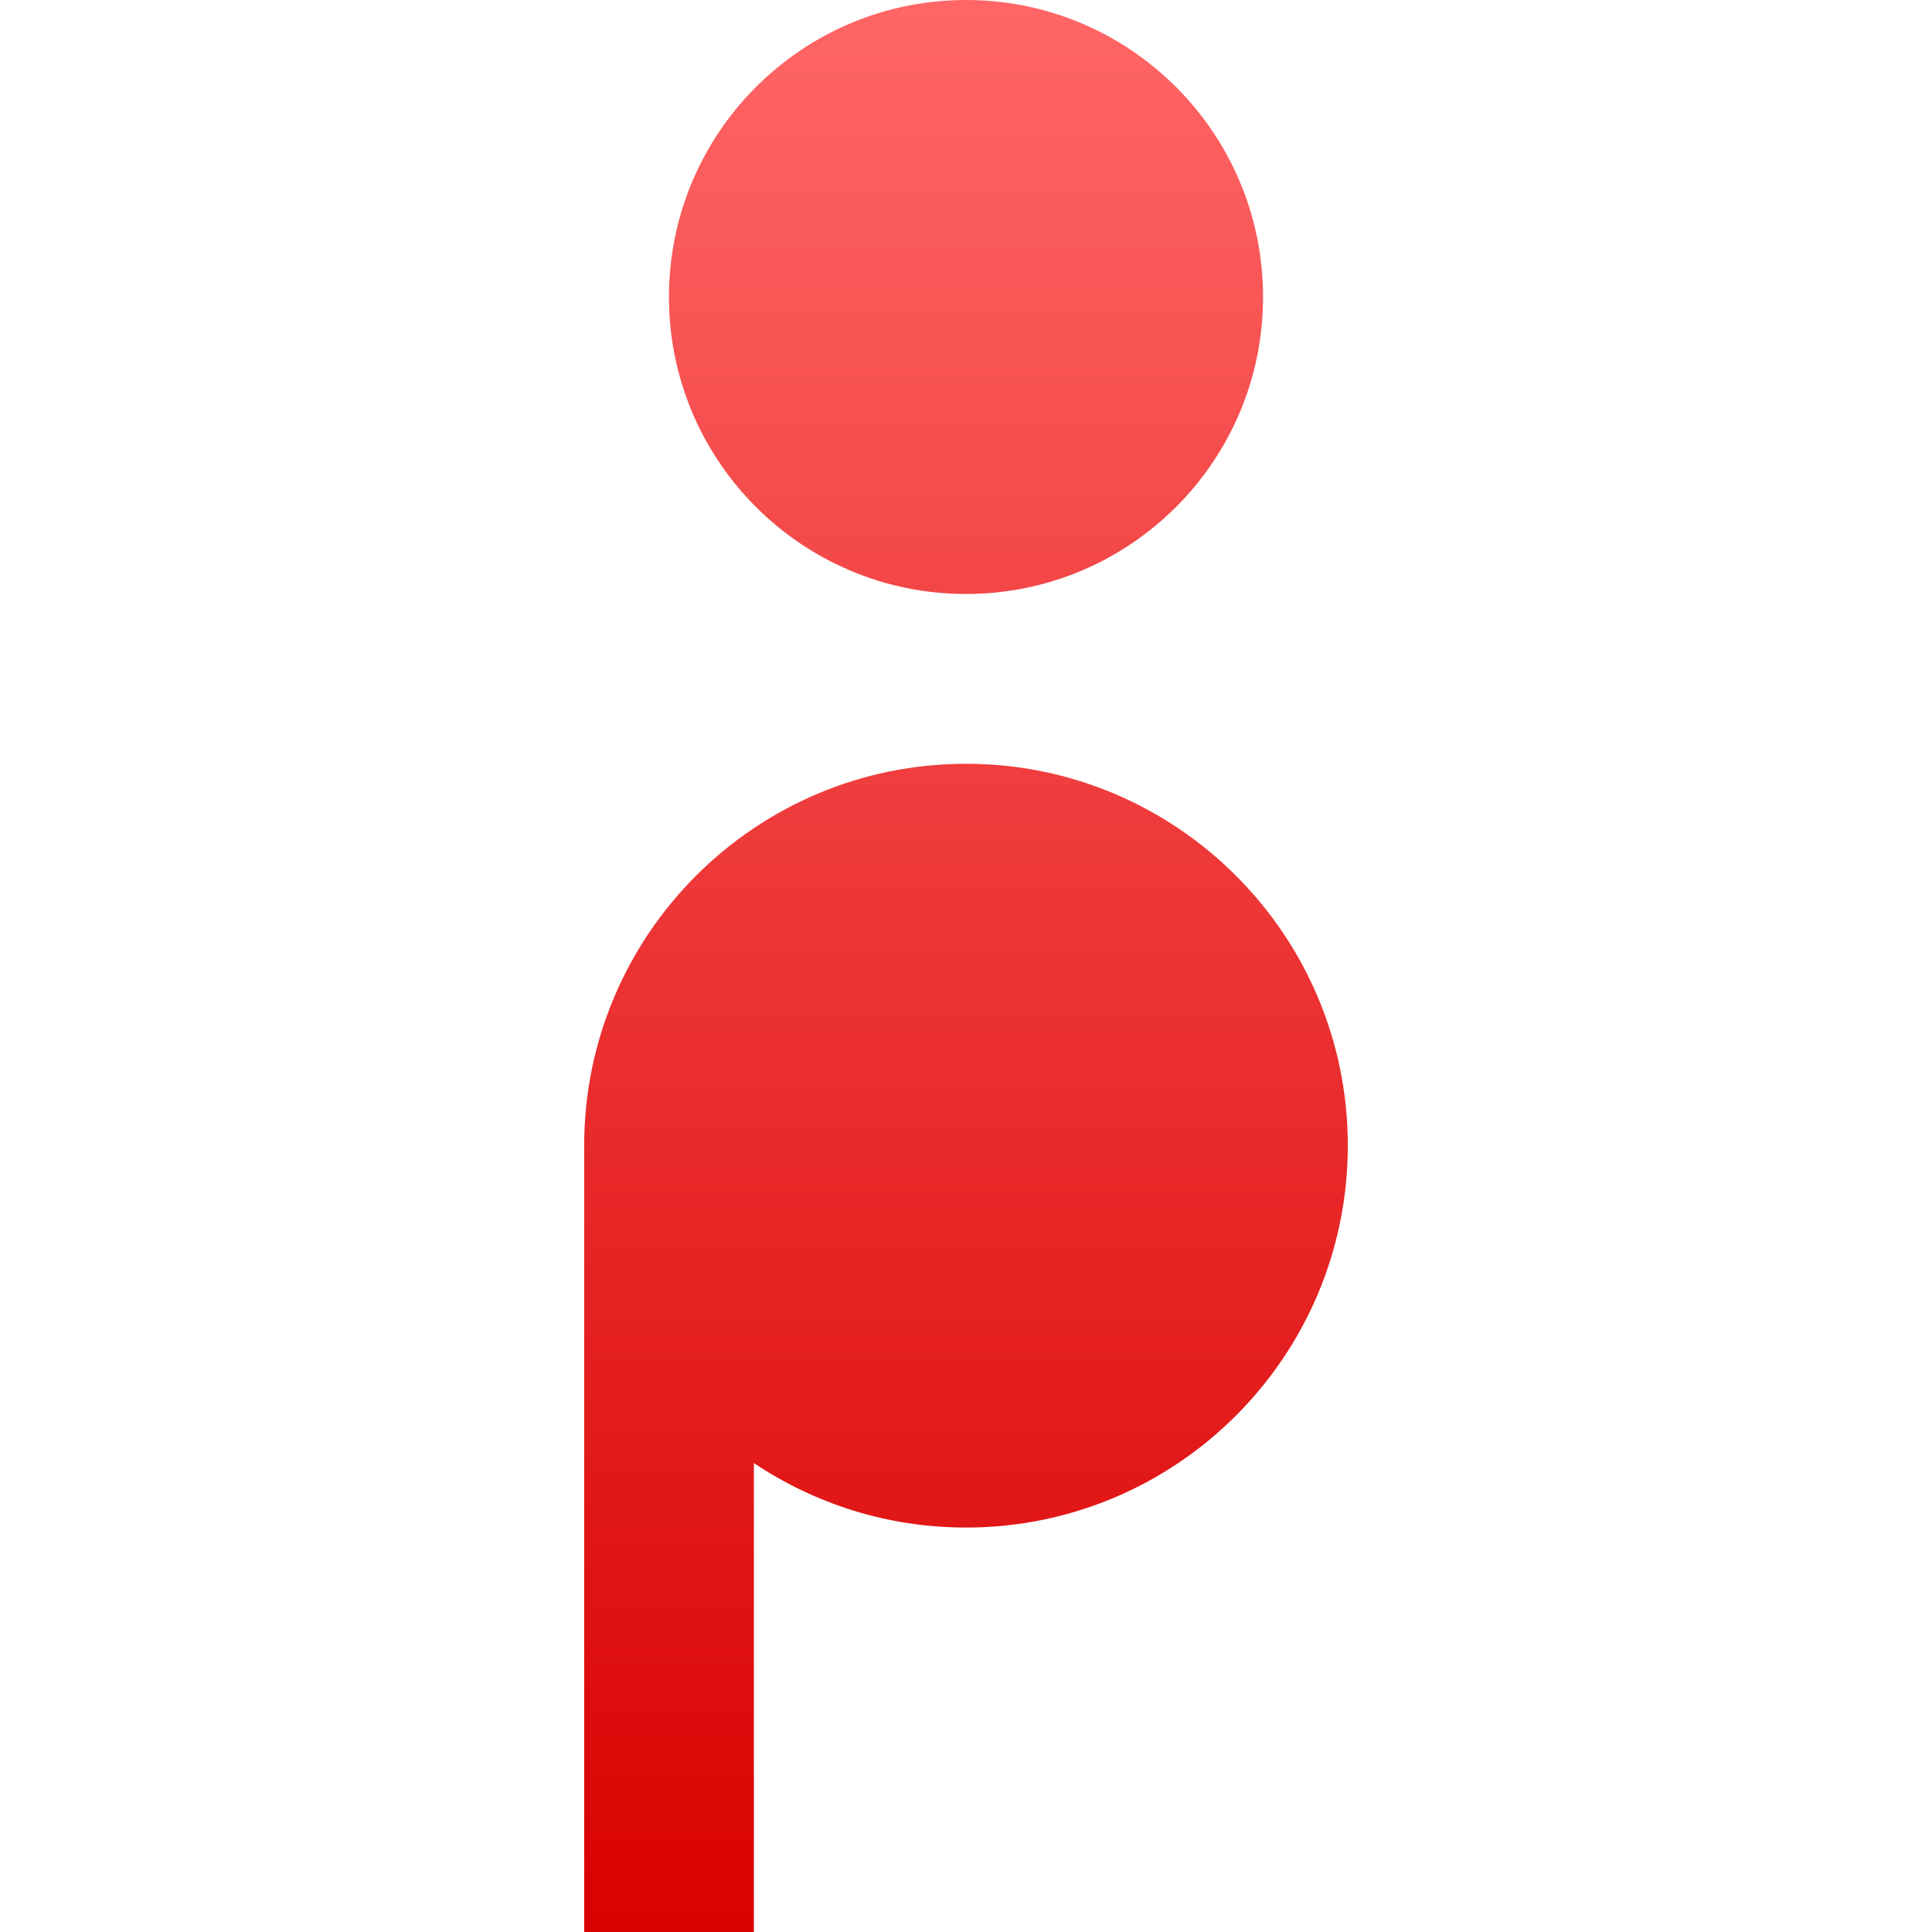 <svg xmlns="http://www.w3.org/2000/svg" xmlns:xlink="http://www.w3.org/1999/xlink" width="64" height="64" viewBox="0 0 64 64" version="1.1">
<defs>
<linearGradient id="linear0" gradientUnits="userSpaceOnUse" x1="0" y1="0" x2="0" y2="1" gradientTransform="matrix(25.297,0,0,64,19.352,0)">
<stop offset="0" style="stop-color:#ff6666;stop-opacity:1;"/>
<stop offset="1" style="stop-color:#d90000;stop-opacity:1;"/>
</linearGradient>
</defs>
<g id="surface1">
<path style=" stroke:none;fill-rule:evenodd;fill:url(#linear0);" d="M 22.16 9.84 C 22.16 4.406 26.566 0 32 0 C 37.434 0 41.84 4.406 41.84 9.84 C 41.84 15.27 37.434 19.676 32 19.676 C 26.566 19.676 22.16 15.27 22.16 9.84 Z M 19.352 37.949 L 19.352 64 L 24.973 64 L 24.973 48.465 C 26.984 49.812 29.398 50.602 32 50.602 C 38.98 50.602 44.648 44.934 44.648 37.949 C 44.648 30.969 38.98 25.301 32 25.301 C 25.02 25.301 19.352 30.969 19.352 37.949 Z M 19.352 37.949 "/>
</g>
</svg>
